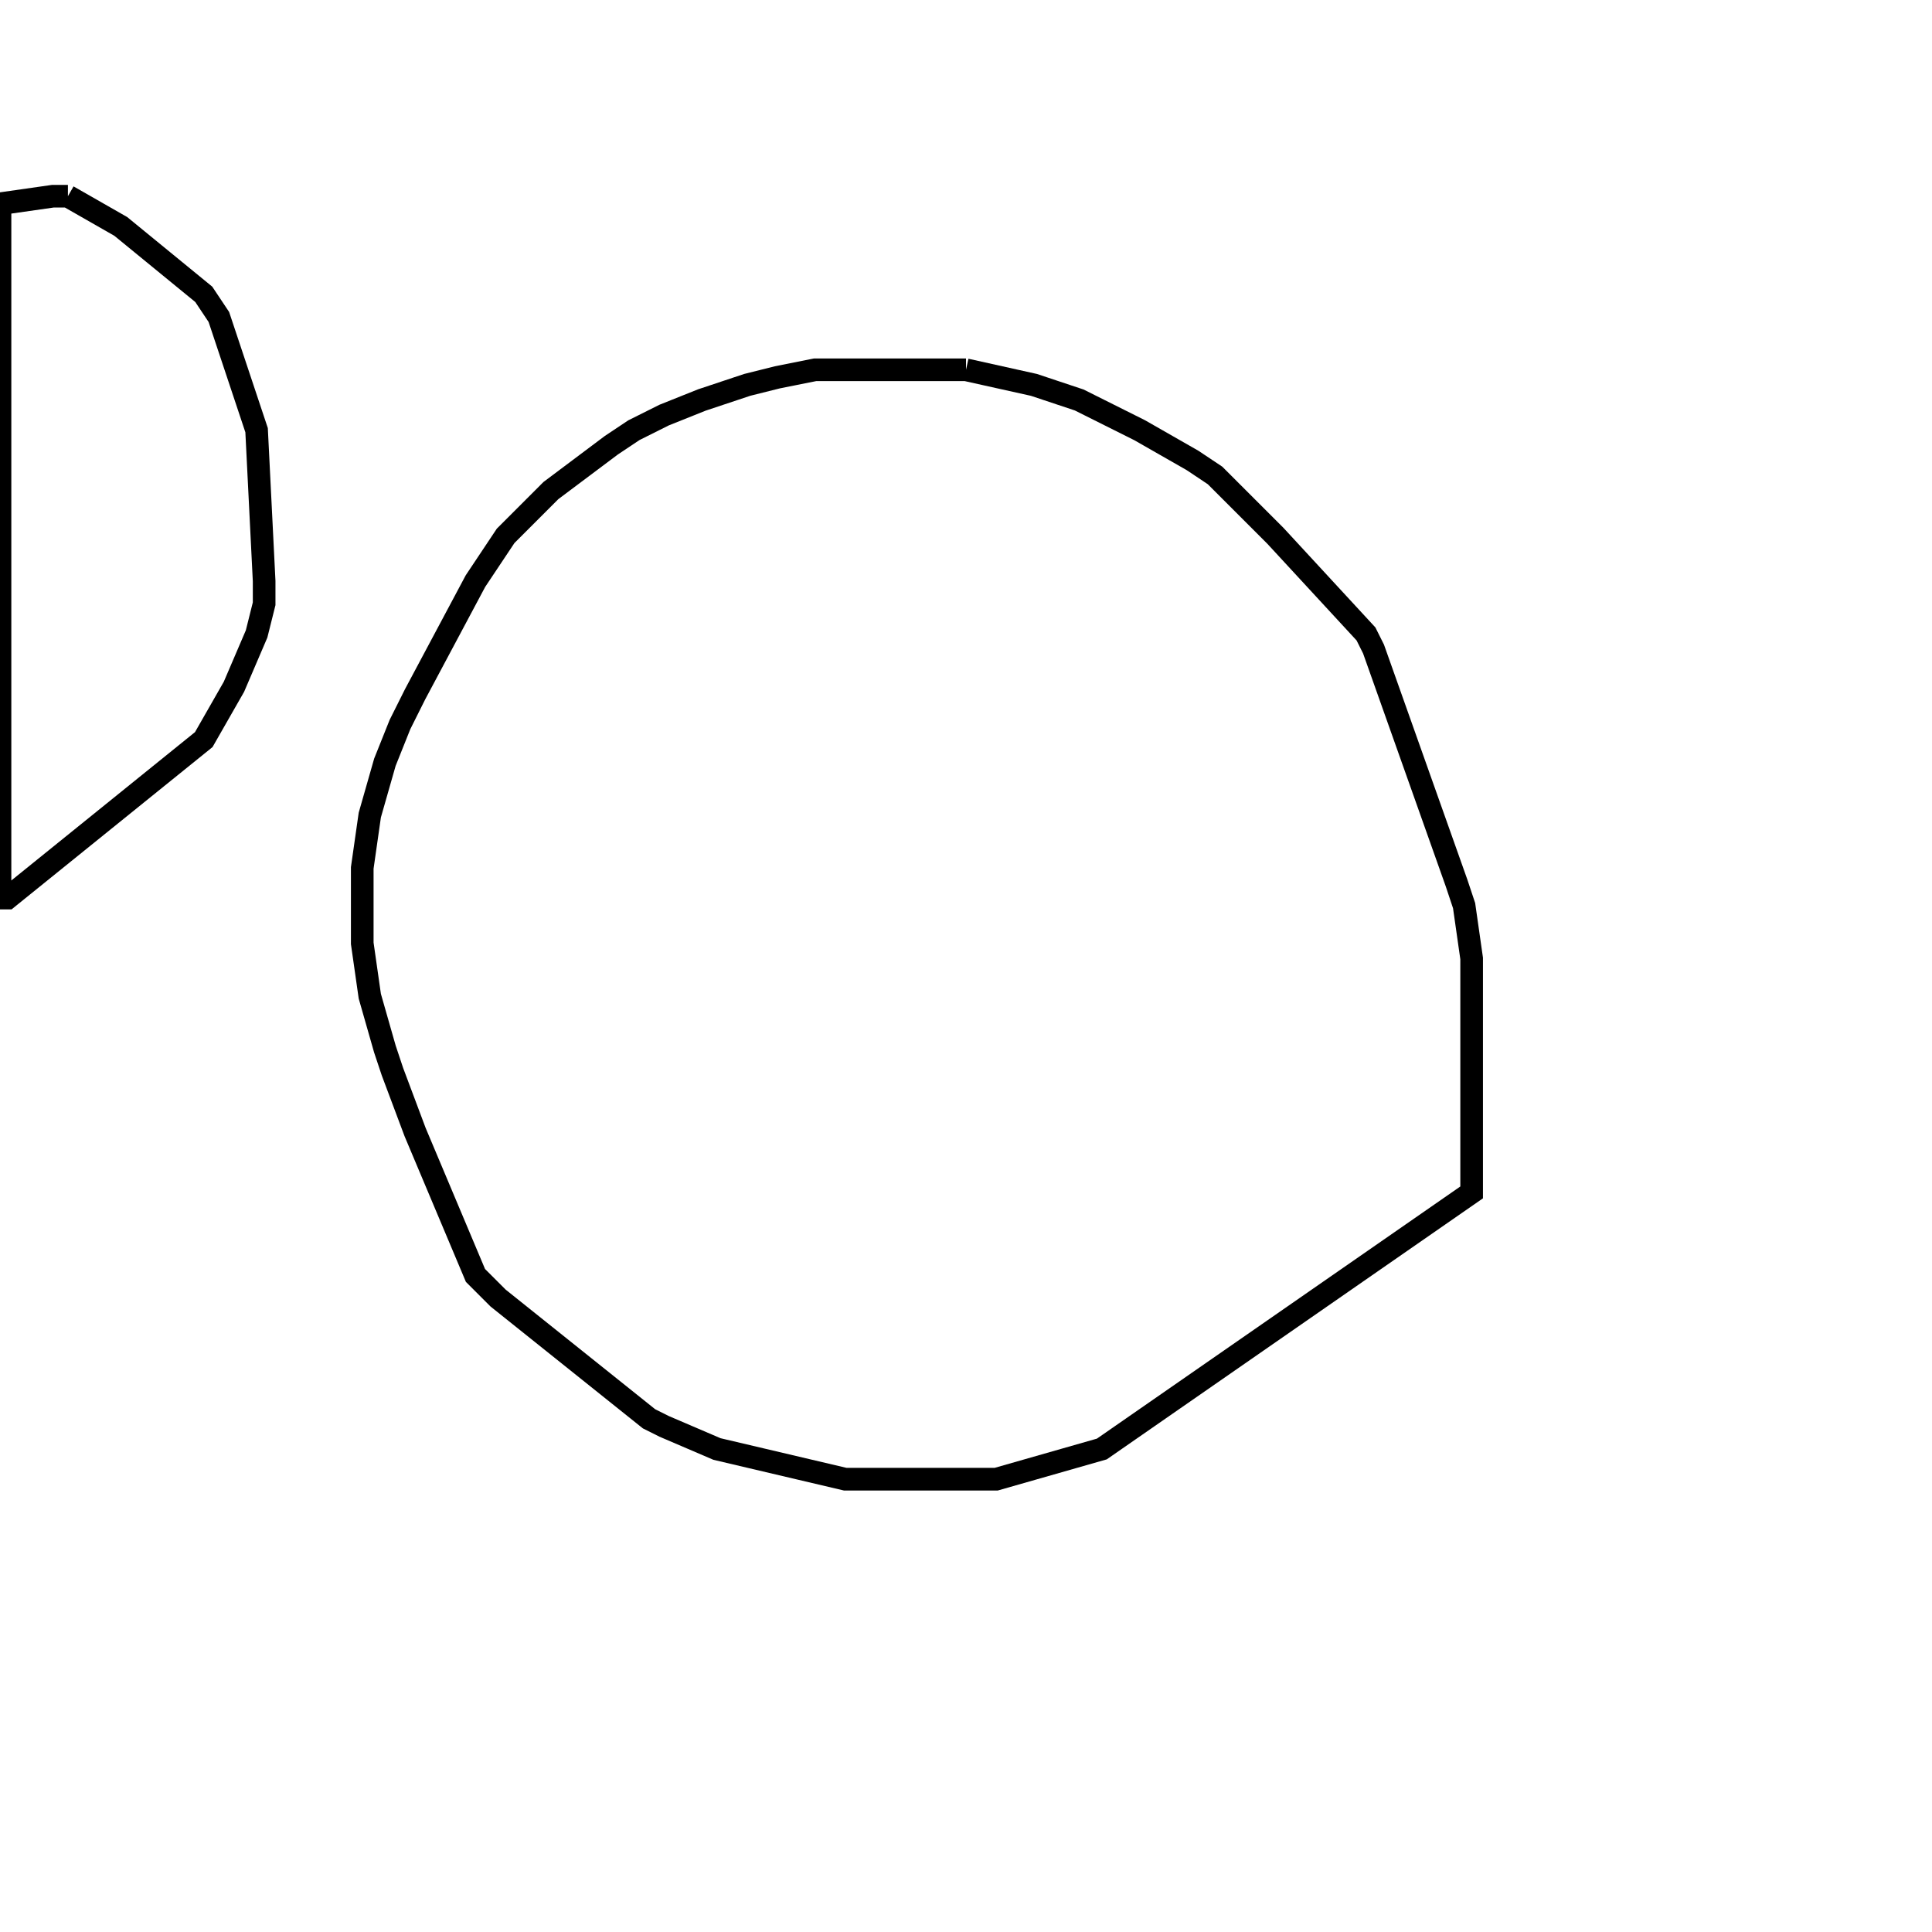 <svg width="256" height="256" xmlns="http://www.w3.org/2000/svg" fill-opacity="0" stroke="black" stroke-width="3" ><path d="M128 49 137 51 143 53 151 57 158 61 161 63 169 71 181 84 182 86 193 117 194 120 195 127 195 158 146 192 132 196 112 196 95 192 88 189 86 188 66 172 63 169 55 150 52 142 51 139 49 132 48 125 48 115 49 108 51 101 53 96 55 92 63 77 67 71 73 65 81 59 84 57 88 55 93 53 99 51 103 50 108 49 128 49 "/><path d="M9 26 16 30 27 39 29 42 34 57 35 77 35 80 34 84 31 91 27 98 1 119 0 119 0 27 7 26 9 26 "/></svg>